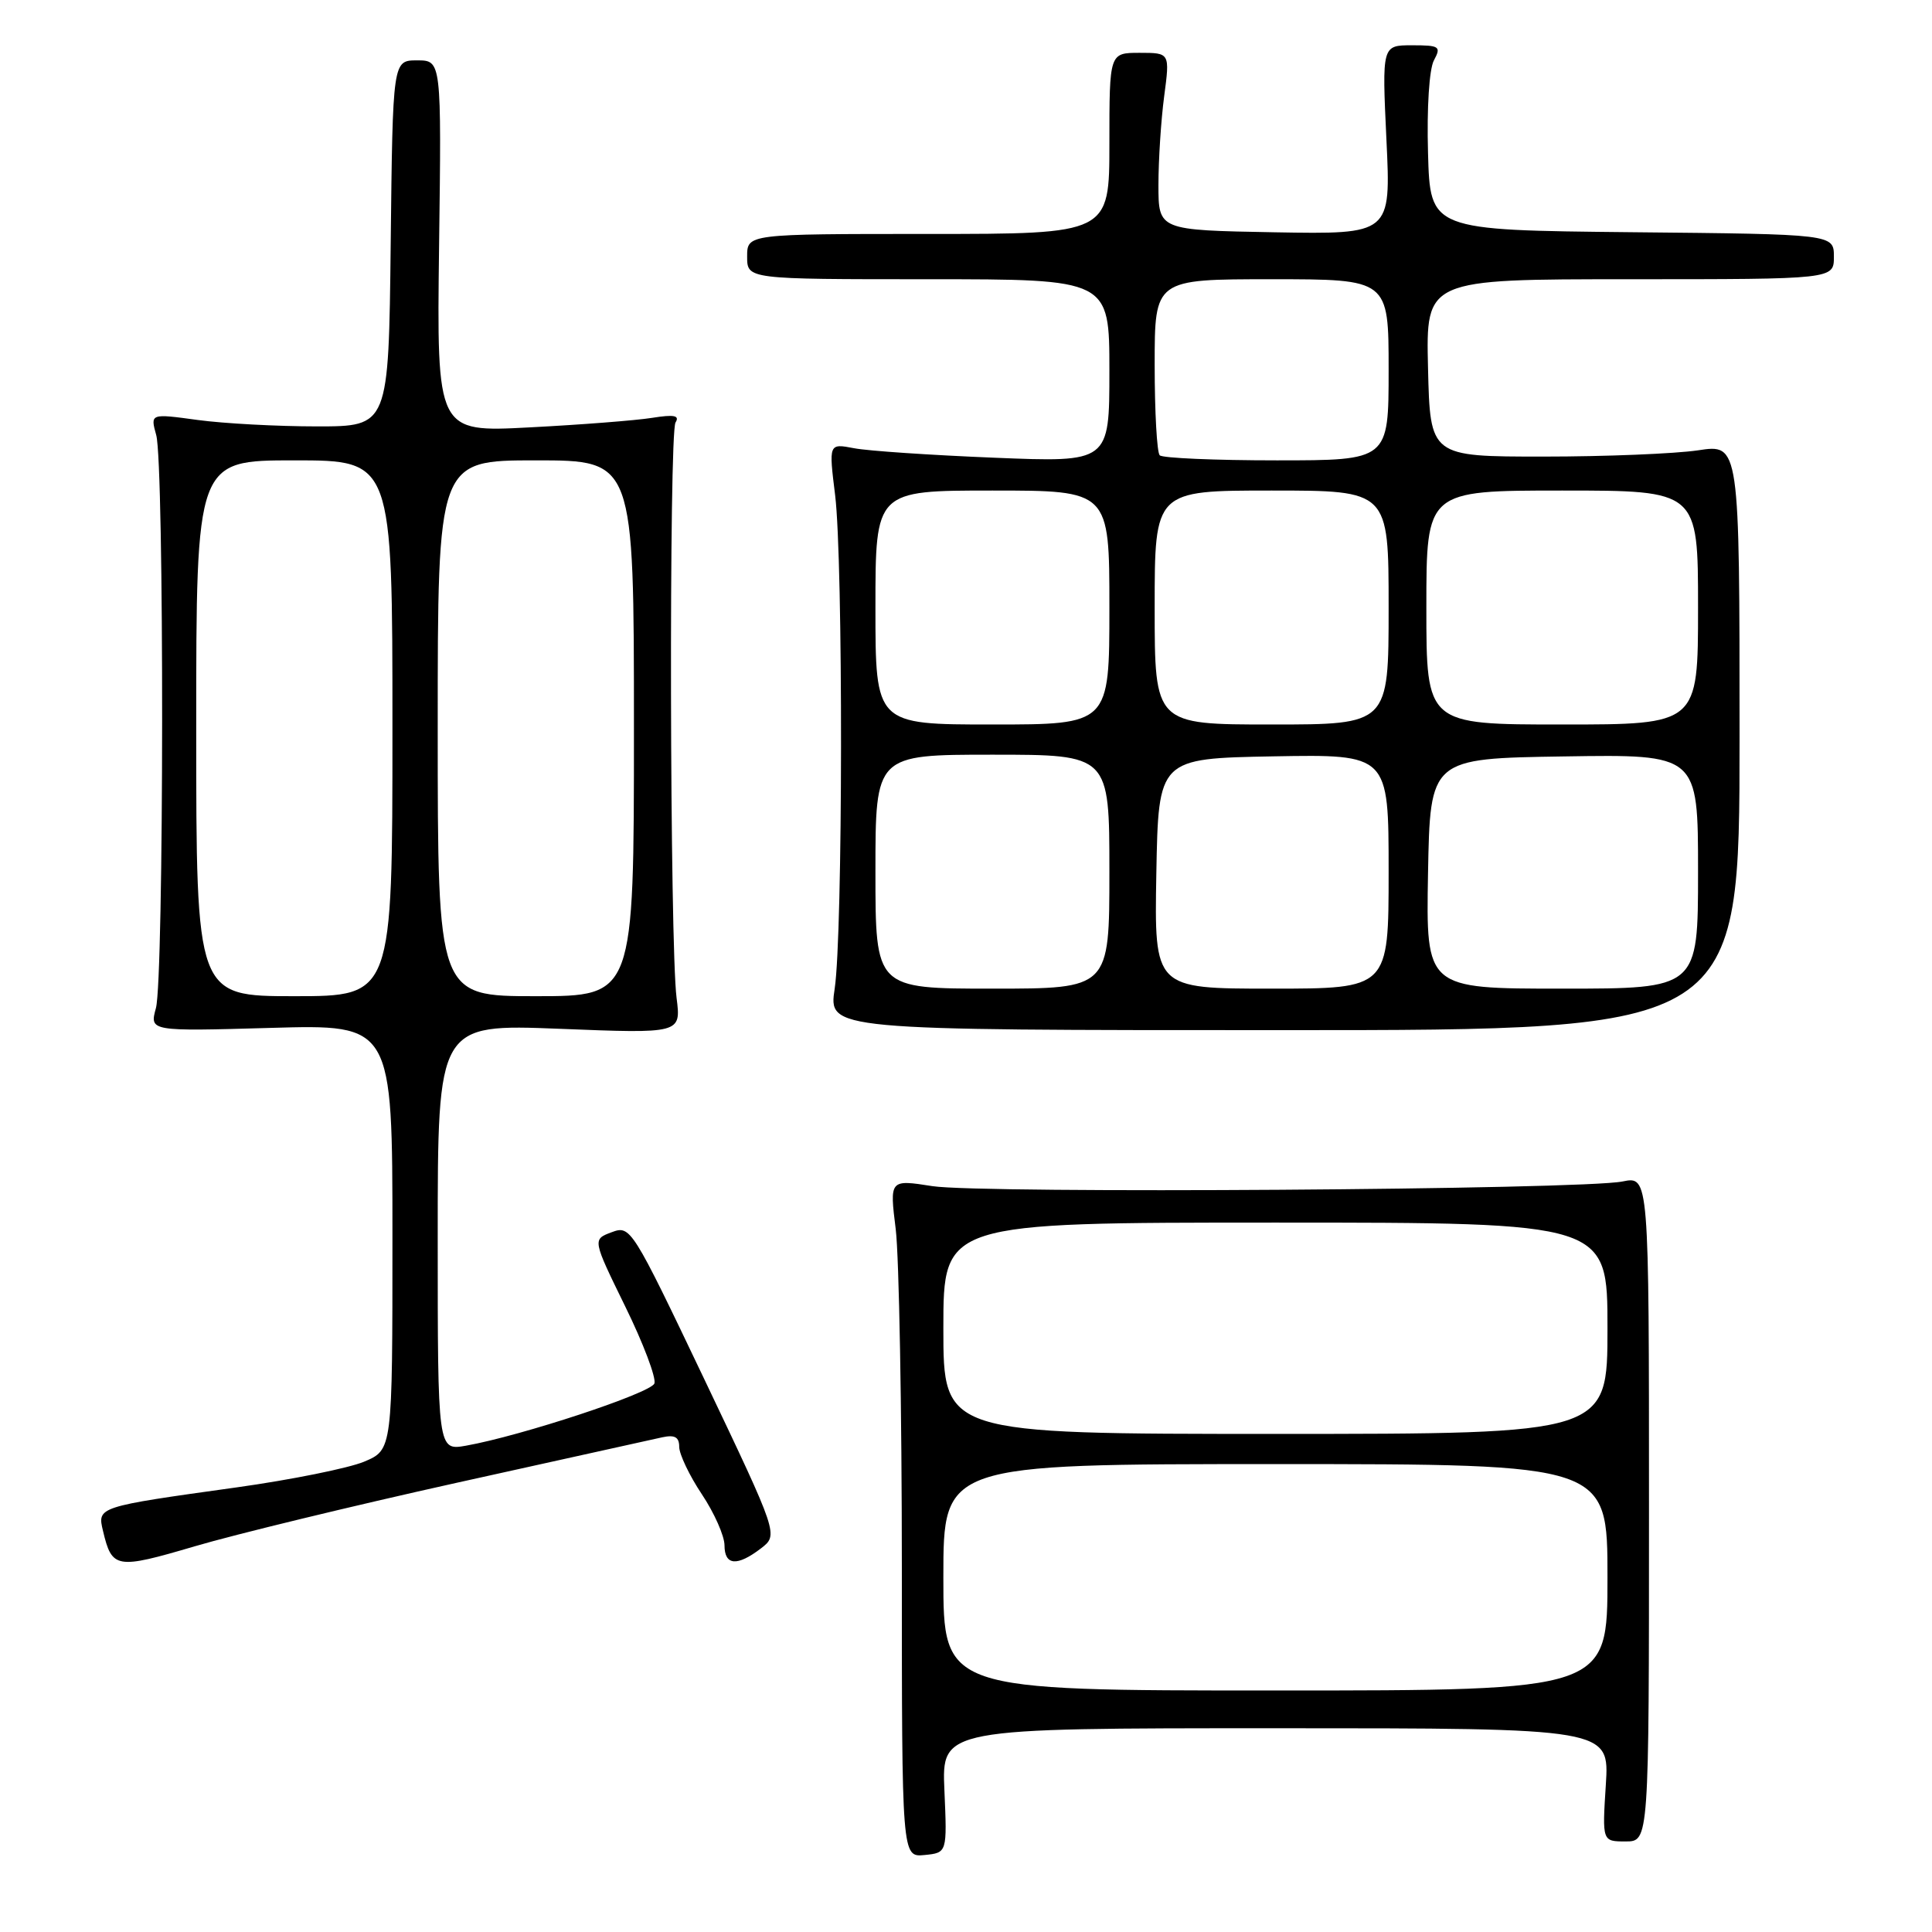 <?xml version="1.0" encoding="UTF-8" standalone="no"?>
<!DOCTYPE svg PUBLIC "-//W3C//DTD SVG 1.1//EN" "http://www.w3.org/Graphics/SVG/1.1/DTD/svg11.dtd" >
<svg xmlns="http://www.w3.org/2000/svg" xmlns:xlink="http://www.w3.org/1999/xlink" version="1.1" viewBox="0 0 256 256">
 <g >
 <path fill="currentColor"
d=" M 125.14 237.25 C 124.78 229.00 124.78 229.00 169.02 229.00 C 213.26 229.00 213.26 229.00 212.78 236.50 C 212.30 244.00 212.30 244.00 215.40 244.00 C 218.50 244.00 218.50 244.00 218.50 199.92 C 218.50 155.84 218.50 155.84 215.00 156.55 C 209.64 157.65 129.99 158.18 123.55 157.17 C 117.87 156.28 117.87 156.28 118.69 162.89 C 119.13 166.53 119.50 186.73 119.50 207.80 C 119.50 246.09 119.50 246.09 122.50 245.80 C 125.50 245.50 125.50 245.50 125.14 237.25 Z  M 60.50 196.48 C 74.25 193.43 86.51 190.72 87.75 190.45 C 89.42 190.09 90.00 190.42 90.00 191.73 C 90.01 192.70 91.35 195.53 93.00 198.00 C 94.65 200.47 95.99 203.51 96.00 204.75 C 96.00 207.45 97.67 207.59 100.83 205.17 C 103.15 203.38 103.15 203.38 93.37 182.85 C 83.71 162.60 83.55 162.34 81.04 163.28 C 78.50 164.23 78.50 164.23 82.85 173.12 C 85.25 178.01 86.98 182.60 86.71 183.32 C 86.22 184.60 69.07 190.26 61.75 191.56 C 58.00 192.22 58.00 192.22 58.00 163.95 C 58.00 135.69 58.00 135.69 74.13 136.32 C 90.25 136.96 90.25 136.96 89.65 132.23 C 88.75 125.17 88.63 57.41 89.51 55.98 C 90.09 55.05 89.33 54.90 86.39 55.37 C 84.25 55.71 76.96 56.28 70.18 56.63 C 57.87 57.28 57.87 57.28 58.18 32.64 C 58.50 8.00 58.50 8.00 55.27 8.00 C 52.04 8.00 52.04 8.00 51.77 32.25 C 51.50 56.50 51.50 56.50 42.00 56.50 C 36.77 56.50 29.67 56.12 26.20 55.65 C 19.91 54.79 19.91 54.79 20.70 57.65 C 21.77 61.47 21.73 129.67 20.66 133.58 C 19.82 136.66 19.82 136.66 35.91 136.20 C 52.00 135.74 52.00 135.74 52.00 163.92 C 52.00 192.10 52.00 192.10 48.25 193.68 C 46.19 194.54 38.57 196.08 31.33 197.09 C 12.87 199.66 12.88 199.66 13.65 202.86 C 14.84 207.87 15.39 207.96 25.78 204.90 C 31.12 203.32 46.75 199.53 60.50 196.48 Z  M 230.50 97.67 C 230.50 58.83 230.50 58.83 225.00 59.67 C 221.97 60.12 212.75 60.50 204.50 60.50 C 189.50 60.50 189.50 60.50 189.22 48.75 C 188.94 37.00 188.94 37.00 215.97 37.00 C 243.00 37.00 243.00 37.00 243.00 34.02 C 243.00 31.03 243.00 31.03 216.25 30.77 C 189.50 30.50 189.50 30.50 189.22 20.25 C 189.05 14.30 189.38 9.16 190.00 8.00 C 190.99 6.16 190.76 6.00 187.10 6.00 C 183.12 6.00 183.12 6.00 183.71 18.53 C 184.31 31.05 184.31 31.05 168.90 30.78 C 153.50 30.50 153.50 30.50 153.50 24.50 C 153.50 21.20 153.84 15.91 154.26 12.75 C 155.02 7.00 155.02 7.00 151.01 7.00 C 147.00 7.00 147.00 7.00 147.00 19.00 C 147.00 31.00 147.00 31.00 123.00 31.00 C 99.00 31.00 99.00 31.00 99.00 34.00 C 99.00 37.00 99.00 37.00 123.00 37.00 C 147.00 37.00 147.00 37.00 147.00 49.13 C 147.00 61.27 147.00 61.27 131.75 60.65 C 123.36 60.31 115.00 59.75 113.16 59.39 C 109.81 58.75 109.81 58.75 110.66 65.62 C 111.73 74.39 111.69 123.73 110.60 131.00 C 109.77 136.50 109.77 136.50 170.14 136.50 C 230.50 136.50 230.50 136.50 230.50 97.67 Z  M 125.00 209.00 C 125.00 194.00 125.00 194.00 169.00 194.00 C 213.00 194.00 213.00 194.00 213.00 209.00 C 213.00 224.00 213.00 224.00 169.00 224.00 C 125.00 224.00 125.00 224.00 125.00 209.00 Z  M 125.00 176.00 C 125.00 162.00 125.00 162.00 169.00 162.00 C 213.00 162.00 213.00 162.00 213.00 176.00 C 213.00 190.00 213.00 190.00 169.00 190.00 C 125.00 190.00 125.00 190.00 125.00 176.00 Z  M 26.00 96.50 C 26.00 61.00 26.00 61.00 39.00 61.00 C 52.00 61.00 52.00 61.00 52.00 96.50 C 52.00 132.00 52.00 132.00 39.00 132.00 C 26.00 132.00 26.00 132.00 26.00 96.50 Z  M 58.00 96.50 C 58.00 61.00 58.00 61.00 71.00 61.00 C 84.00 61.00 84.00 61.00 84.00 96.50 C 84.00 132.00 84.00 132.00 71.00 132.00 C 58.00 132.00 58.00 132.00 58.00 96.50 Z  M 116.00 115.50 C 116.00 100.00 116.00 100.00 131.50 100.00 C 147.00 100.00 147.00 100.00 147.00 115.50 C 147.00 131.00 147.00 131.00 131.50 131.00 C 116.00 131.00 116.00 131.00 116.00 115.50 Z  M 153.22 115.75 C 153.50 100.50 153.50 100.50 168.75 100.22 C 184.00 99.95 184.00 99.95 184.00 115.47 C 184.00 131.00 184.00 131.00 168.47 131.00 C 152.95 131.00 152.95 131.00 153.22 115.75 Z  M 189.22 115.75 C 189.50 100.50 189.50 100.50 207.25 100.23 C 225.00 99.95 225.00 99.95 225.00 115.48 C 225.00 131.00 225.00 131.00 206.97 131.00 C 188.95 131.00 188.95 131.00 189.22 115.75 Z  M 116.00 80.50 C 116.00 65.00 116.00 65.00 131.50 65.00 C 147.00 65.00 147.00 65.00 147.00 80.50 C 147.00 96.00 147.00 96.00 131.50 96.00 C 116.00 96.00 116.00 96.00 116.00 80.50 Z  M 153.00 80.50 C 153.00 65.00 153.00 65.00 168.50 65.00 C 184.00 65.00 184.00 65.00 184.00 80.50 C 184.00 96.00 184.00 96.00 168.50 96.00 C 153.00 96.00 153.00 96.00 153.00 80.50 Z  M 189.00 80.50 C 189.00 65.00 189.00 65.00 207.00 65.00 C 225.00 65.00 225.00 65.00 225.00 80.50 C 225.00 96.00 225.00 96.00 207.00 96.00 C 189.00 96.00 189.00 96.00 189.00 80.50 Z  M 153.67 60.33 C 153.30 59.97 153.00 54.57 153.00 48.33 C 153.00 37.00 153.00 37.00 168.50 37.00 C 184.00 37.00 184.00 37.00 184.00 49.00 C 184.00 61.00 184.00 61.00 169.17 61.00 C 161.01 61.00 154.03 60.70 153.67 60.33 Z "/>
</g>
</svg>